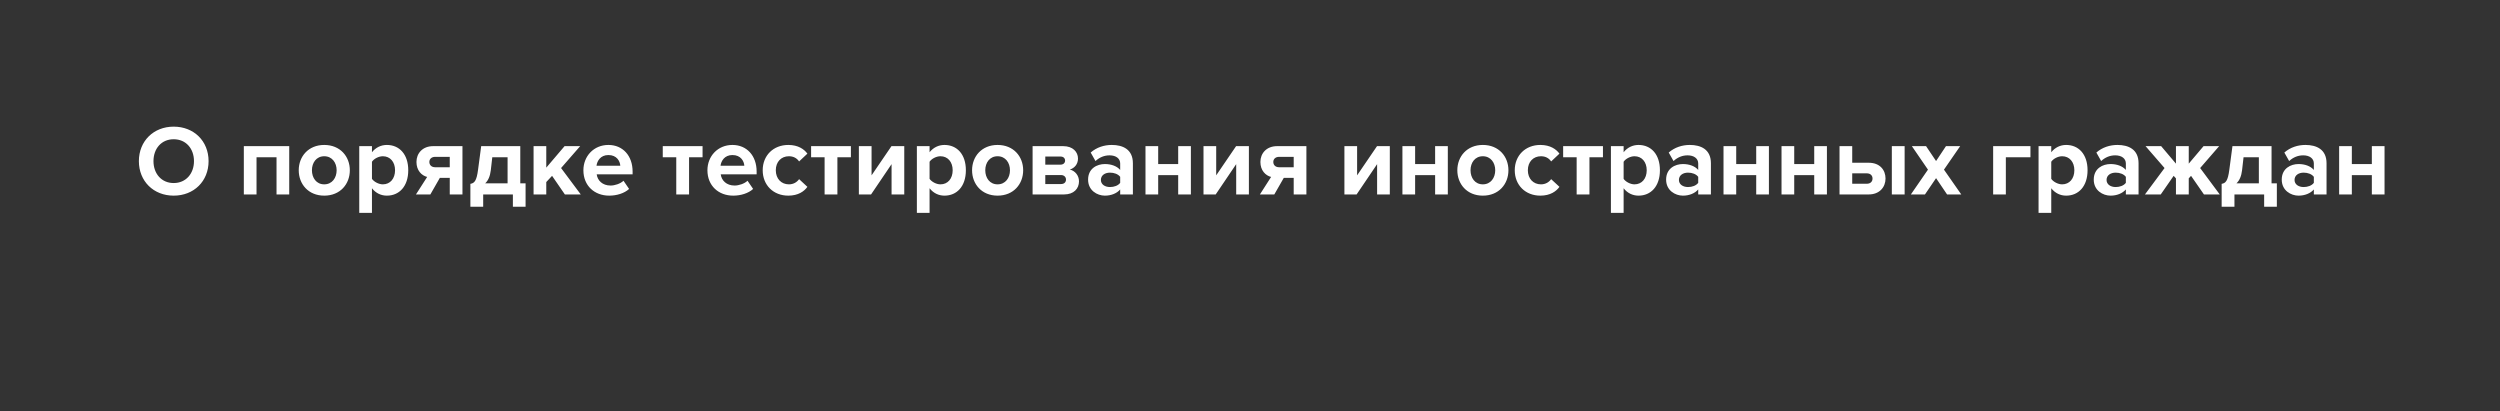 <svg width="450" height="74" viewBox="0 0 450 74" fill="none" xmlns="http://www.w3.org/2000/svg">
<rect x="0" y="0" width="450" height="74" fill="#333333" stroke="none"/>
<rect width="444.5" height="61.593" rx="10" transform="translate(5.37)"/>
<path class="first" d="M24.717 12.418L5.37 0C1.732 11.093 -3.536 27.855 3.369 23.825C12.819 18.311 17.607 13.411 24.717 12.418Z" transform="translate(0 49.175)"/>
<path class="second" d="M26.393 33.216C30.029 33.216 32.675 30.624 32.675 27.006C32.675 23.388 30.029 20.796 26.393 20.796C22.775 20.796 20.129 23.388 20.129 27.006C20.129 30.624 22.775 33.216 26.393 33.216ZM26.393 30.948C24.179 30.948 22.757 29.238 22.757 27.006C22.757 24.756 24.179 23.064 26.393 23.064C28.607 23.064 30.047 24.756 30.047 27.006C30.047 29.238 28.607 30.948 26.393 30.948ZM47.192 33V24.306H39.02V33H41.306V26.304H44.906V33H47.192ZM53.493 33.216C56.373 33.216 58.101 31.128 58.101 28.644C58.101 26.178 56.373 24.09 53.493 24.09C50.631 24.09 48.903 26.178 48.903 28.644C48.903 31.128 50.631 33.216 53.493 33.216ZM53.493 31.182C52.071 31.182 51.279 30.012 51.279 28.644C51.279 27.294 52.071 26.124 53.493 26.124C54.915 26.124 55.725 27.294 55.725 28.644C55.725 30.012 54.915 31.182 53.493 31.182ZM64.765 33.216C66.997 33.216 68.617 31.542 68.617 28.644C68.617 25.746 66.997 24.09 64.765 24.09C63.703 24.09 62.749 24.558 62.083 25.404V24.306H59.797V36.312H62.083V31.884C62.785 32.784 63.739 33.216 64.765 33.216ZM64.045 31.182C63.307 31.182 62.461 30.732 62.083 30.192V27.114C62.461 26.556 63.307 26.124 64.045 26.124C65.359 26.124 66.241 27.15 66.241 28.644C66.241 30.156 65.359 31.182 64.045 31.182ZM72.595 33L74.305 30.012H76.087V33H78.373V24.306H73.099C71.173 24.306 70.093 25.62 70.093 27.15C70.093 28.698 71.029 29.598 72.019 29.85L70.003 33H72.595ZM73.459 28.104C72.811 28.104 72.415 27.708 72.415 27.15C72.415 26.61 72.829 26.232 73.459 26.232H76.087V28.104H73.459ZM79.8 35.214H82.104V33H87.45V35.214H89.736V31.002H88.782V24.306H81.744L81.186 28.518C80.916 30.624 80.502 30.966 79.8 31.092V35.214ZM83.742 26.304H86.496V31.002H82.464C83.004 30.498 83.346 29.724 83.472 28.662L83.742 26.304ZM99.67 33L96.124 28.248L99.562 24.306H96.754L93.46 28.176V24.306H91.174V33H93.46V30.768L94.504 29.652L96.808 33H99.67ZM104.787 33.216C106.137 33.216 107.505 32.802 108.369 32.01L107.361 30.534C106.803 31.074 105.777 31.398 105.039 31.398C103.563 31.398 102.681 30.48 102.537 29.382H108.999V28.878C108.999 26.034 107.235 24.09 104.643 24.09C101.997 24.09 100.143 26.124 100.143 28.644C100.143 31.434 102.141 33.216 104.787 33.216ZM106.785 27.834H102.501C102.609 26.97 103.221 25.908 104.643 25.908C106.155 25.908 106.731 27.006 106.785 27.834ZM119.162 33V26.304H121.592V24.306H114.428V26.304H116.858V33H119.162ZM127.112 33.216C128.462 33.216 129.83 32.802 130.694 32.01L129.686 30.534C129.128 31.074 128.102 31.398 127.364 31.398C125.888 31.398 125.006 30.48 124.862 29.382H131.324V28.878C131.324 26.034 129.56 24.09 126.968 24.09C124.322 24.09 122.468 26.124 122.468 28.644C122.468 31.434 124.466 33.216 127.112 33.216ZM129.11 27.834H124.826C124.934 26.97 125.546 25.908 126.968 25.908C128.48 25.908 129.056 27.006 129.11 27.834ZM137.025 33.216C138.807 33.216 139.887 32.442 140.463 31.632L138.969 30.246C138.555 30.822 137.925 31.182 137.133 31.182C135.747 31.182 134.775 30.156 134.775 28.644C134.775 27.132 135.747 26.124 137.133 26.124C137.925 26.124 138.555 26.448 138.969 27.06L140.463 25.656C139.887 24.864 138.807 24.09 137.025 24.09C134.343 24.09 132.417 25.98 132.417 28.644C132.417 31.326 134.343 33.216 137.025 33.216ZM145.863 33V26.304H148.293V24.306H141.129V26.304H143.559V33H145.863ZM151.923 33L155.613 27.546V33H157.899V24.306H155.595L152.013 29.562V24.306H149.727V33H151.923ZM165.136 33.216C167.368 33.216 168.988 31.542 168.988 28.644C168.988 25.746 167.368 24.09 165.136 24.09C164.074 24.09 163.12 24.558 162.454 25.404V24.306H160.168V36.312H162.454V31.884C163.156 32.784 164.11 33.216 165.136 33.216ZM164.416 31.182C163.678 31.182 162.832 30.732 162.454 30.192V27.114C162.832 26.556 163.678 26.124 164.416 26.124C165.73 26.124 166.612 27.15 166.612 28.644C166.612 30.156 165.73 31.182 164.416 31.182ZM174.694 33.216C177.574 33.216 179.302 31.128 179.302 28.644C179.302 26.178 177.574 24.09 174.694 24.09C171.832 24.09 170.104 26.178 170.104 28.644C170.104 31.128 171.832 33.216 174.694 33.216ZM174.694 31.182C173.272 31.182 172.48 30.012 172.48 28.644C172.48 27.294 173.272 26.124 174.694 26.124C176.116 26.124 176.926 27.294 176.926 28.644C176.926 30.012 176.116 31.182 174.694 31.182ZM186.668 33C188.414 33 189.35 31.956 189.35 30.642C189.35 29.598 188.648 28.734 187.694 28.518C188.504 28.284 189.17 27.582 189.17 26.538C189.17 25.368 188.27 24.306 186.506 24.306H180.998V33H186.668ZM186.11 31.128H183.284V29.508H186.11C186.686 29.508 187.01 29.886 187.01 30.318C187.01 30.822 186.668 31.128 186.11 31.128ZM186.038 27.636H183.284V26.178H186.038C186.542 26.178 186.848 26.484 186.848 26.916C186.848 27.312 186.542 27.636 186.038 27.636ZM199.051 33V27.384C199.051 24.882 197.233 24.09 195.253 24.09C193.885 24.09 192.517 24.522 191.455 25.458L192.319 26.988C193.057 26.304 193.921 25.962 194.857 25.962C196.009 25.962 196.765 26.538 196.765 27.42V28.59C196.189 27.906 195.163 27.528 194.011 27.528C192.625 27.528 190.987 28.302 190.987 30.336C190.987 32.28 192.625 33.216 194.011 33.216C195.145 33.216 196.171 32.802 196.765 32.1V33H199.051ZM194.929 31.668C194.029 31.668 193.291 31.2 193.291 30.39C193.291 29.544 194.029 29.076 194.929 29.076C195.667 29.076 196.387 29.328 196.765 29.832V30.912C196.387 31.416 195.667 31.668 194.929 31.668ZM203.605 33V29.526H207.205V33H209.491V24.306H207.205V27.528H203.605V24.306H201.319V33H203.605ZM213.956 33L217.646 27.546V33H219.932V24.306H217.628L214.046 29.562V24.306H211.76V33H213.956ZM224.505 33L226.215 30.012H227.997V33H230.283V24.306H225.009C223.083 24.306 222.003 25.62 222.003 27.15C222.003 28.698 222.939 29.598 223.929 29.85L221.913 33H224.505ZM225.369 28.104C224.721 28.104 224.325 27.708 224.325 27.15C224.325 26.61 224.739 26.232 225.369 26.232H227.997V28.104H225.369ZM239.321 33L243.011 27.546V33H245.297V24.306H242.993L239.411 29.562V24.306H237.125V33H239.321ZM249.853 33V29.526H253.453V33H255.739V24.306H253.453V27.528H249.853V24.306H247.567V33H249.853ZM262.04 33.216C264.92 33.216 266.648 31.128 266.648 28.644C266.648 26.178 264.92 24.09 262.04 24.09C259.178 24.09 257.45 26.178 257.45 28.644C257.45 31.128 259.178 33.216 262.04 33.216ZM262.04 31.182C260.618 31.182 259.826 30.012 259.826 28.644C259.826 27.294 260.618 26.124 262.04 26.124C263.462 26.124 264.272 27.294 264.272 28.644C264.272 30.012 263.462 31.182 262.04 31.182ZM272.394 33.216C274.176 33.216 275.256 32.442 275.832 31.632L274.338 30.246C273.924 30.822 273.294 31.182 272.502 31.182C271.116 31.182 270.144 30.156 270.144 28.644C270.144 27.132 271.116 26.124 272.502 26.124C273.294 26.124 273.924 26.448 274.338 27.06L275.832 25.656C275.256 24.864 274.176 24.09 272.394 24.09C269.712 24.09 267.786 25.98 267.786 28.644C267.786 31.326 269.712 33.216 272.394 33.216ZM281.232 33V26.304H283.662V24.306H276.498V26.304H278.928V33H281.232ZM290.064 33.216C292.296 33.216 293.916 31.542 293.916 28.644C293.916 25.746 292.296 24.09 290.064 24.09C289.002 24.09 288.048 24.558 287.382 25.404V24.306H285.096V36.312H287.382V31.884C288.084 32.784 289.038 33.216 290.064 33.216ZM289.344 31.182C288.606 31.182 287.76 30.732 287.382 30.192V27.114C287.76 26.556 288.606 26.124 289.344 26.124C290.658 26.124 291.54 27.15 291.54 28.644C291.54 30.156 290.658 31.182 289.344 31.182ZM303.096 33V27.384C303.096 24.882 301.278 24.09 299.298 24.09C297.93 24.09 296.562 24.522 295.5 25.458L296.364 26.988C297.102 26.304 297.966 25.962 298.902 25.962C300.054 25.962 300.81 26.538 300.81 27.42V28.59C300.234 27.906 299.208 27.528 298.056 27.528C296.67 27.528 295.032 28.302 295.032 30.336C295.032 32.28 296.67 33.216 298.056 33.216C299.19 33.216 300.216 32.802 300.81 32.1V33H303.096ZM298.974 31.668C298.074 31.668 297.336 31.2 297.336 30.39C297.336 29.544 298.074 29.076 298.974 29.076C299.712 29.076 300.432 29.328 300.81 29.832V30.912C300.432 31.416 299.712 31.668 298.974 31.668ZM307.649 33V29.526H311.249V33H313.535V24.306H311.249V27.528H307.649V24.306H305.363V33H307.649ZM318.091 33V29.526H321.691V33H323.977V24.306H321.691V27.528H318.091V24.306H315.805V33H318.091ZM326.246 24.306V33H331.502C333.446 33 334.526 31.686 334.526 30.138C334.526 28.608 333.518 27.294 331.502 27.294H328.532V24.306H326.246ZM331.16 29.202C331.808 29.202 332.186 29.598 332.186 30.138C332.186 30.678 331.808 31.074 331.16 31.074H328.532V29.202H331.16ZM337.964 33V24.306H335.66V33H337.964ZM348.159 33L345.045 28.536L347.961 24.306H345.405L343.623 26.988L341.823 24.306H339.267L342.165 28.536L339.087 33H341.625L343.623 30.066L345.603 33H348.159ZM360.611 24.306H353.897V33H356.183V26.304H360.611V24.306ZM367.039 33.216C369.271 33.216 370.891 31.542 370.891 28.644C370.891 25.746 369.271 24.09 367.039 24.09C365.977 24.09 365.023 24.558 364.357 25.404V24.306H362.071V36.312H364.357V31.884C365.059 32.784 366.013 33.216 367.039 33.216ZM366.319 31.182C365.581 31.182 364.735 30.732 364.357 30.192V27.114C364.735 26.556 365.581 26.124 366.319 26.124C367.633 26.124 368.515 27.15 368.515 28.644C368.515 30.156 367.633 31.182 366.319 31.182ZM380.071 33V27.384C380.071 24.882 378.253 24.09 376.273 24.09C374.905 24.09 373.537 24.522 372.475 25.458L373.339 26.988C374.077 26.304 374.941 25.962 375.877 25.962C377.029 25.962 377.785 26.538 377.785 27.42V28.59C377.209 27.906 376.183 27.528 375.031 27.528C373.645 27.528 372.007 28.302 372.007 30.336C372.007 32.28 373.645 33.216 375.031 33.216C376.165 33.216 377.191 32.802 377.785 32.1V33H380.071ZM375.949 31.668C375.049 31.668 374.311 31.2 374.311 30.39C374.311 29.544 375.049 29.076 375.949 29.076C376.687 29.076 377.407 29.328 377.785 29.832V30.912C377.407 31.416 376.687 31.668 375.949 31.668ZM384.066 33L386.388 29.652L386.802 30.102V33H389.106V30.102L389.52 29.652L391.842 33H394.686L391.158 28.248L394.578 24.306H391.77L389.106 27.456V24.306H386.802V27.456L384.138 24.306H381.33L384.75 28.248L381.222 33H384.066ZM395.028 35.214H397.332V33H402.678V35.214H404.964V31.002H404.01V24.306H396.972L396.414 28.518C396.144 30.624 395.73 30.966 395.028 31.092V35.214ZM398.97 26.304H401.724V31.002H397.692C398.232 30.498 398.574 29.724 398.7 28.662L398.97 26.304ZM413.909 33V27.384C413.909 24.882 412.091 24.09 410.111 24.09C408.743 24.09 407.375 24.522 406.313 25.458L407.177 26.988C407.915 26.304 408.779 25.962 409.715 25.962C410.867 25.962 411.623 26.538 411.623 27.42V28.59C411.047 27.906 410.021 27.528 408.869 27.528C407.483 27.528 405.845 28.302 405.845 30.336C405.845 32.28 407.483 33.216 408.869 33.216C410.003 33.216 411.029 32.802 411.623 32.1V33H413.909ZM409.787 31.668C408.887 31.668 408.149 31.2 408.149 30.39C408.149 29.544 408.887 29.076 409.787 29.076C410.525 29.076 411.245 29.328 411.623 29.832V30.912C411.245 31.416 410.525 31.668 409.787 31.668ZM418.462 33V29.526H422.062V33H424.348V24.306H422.062V27.528H418.462V24.306H416.176V33H418.462Z" transform="translate(4.869 2)" fill="white"/>
</svg>